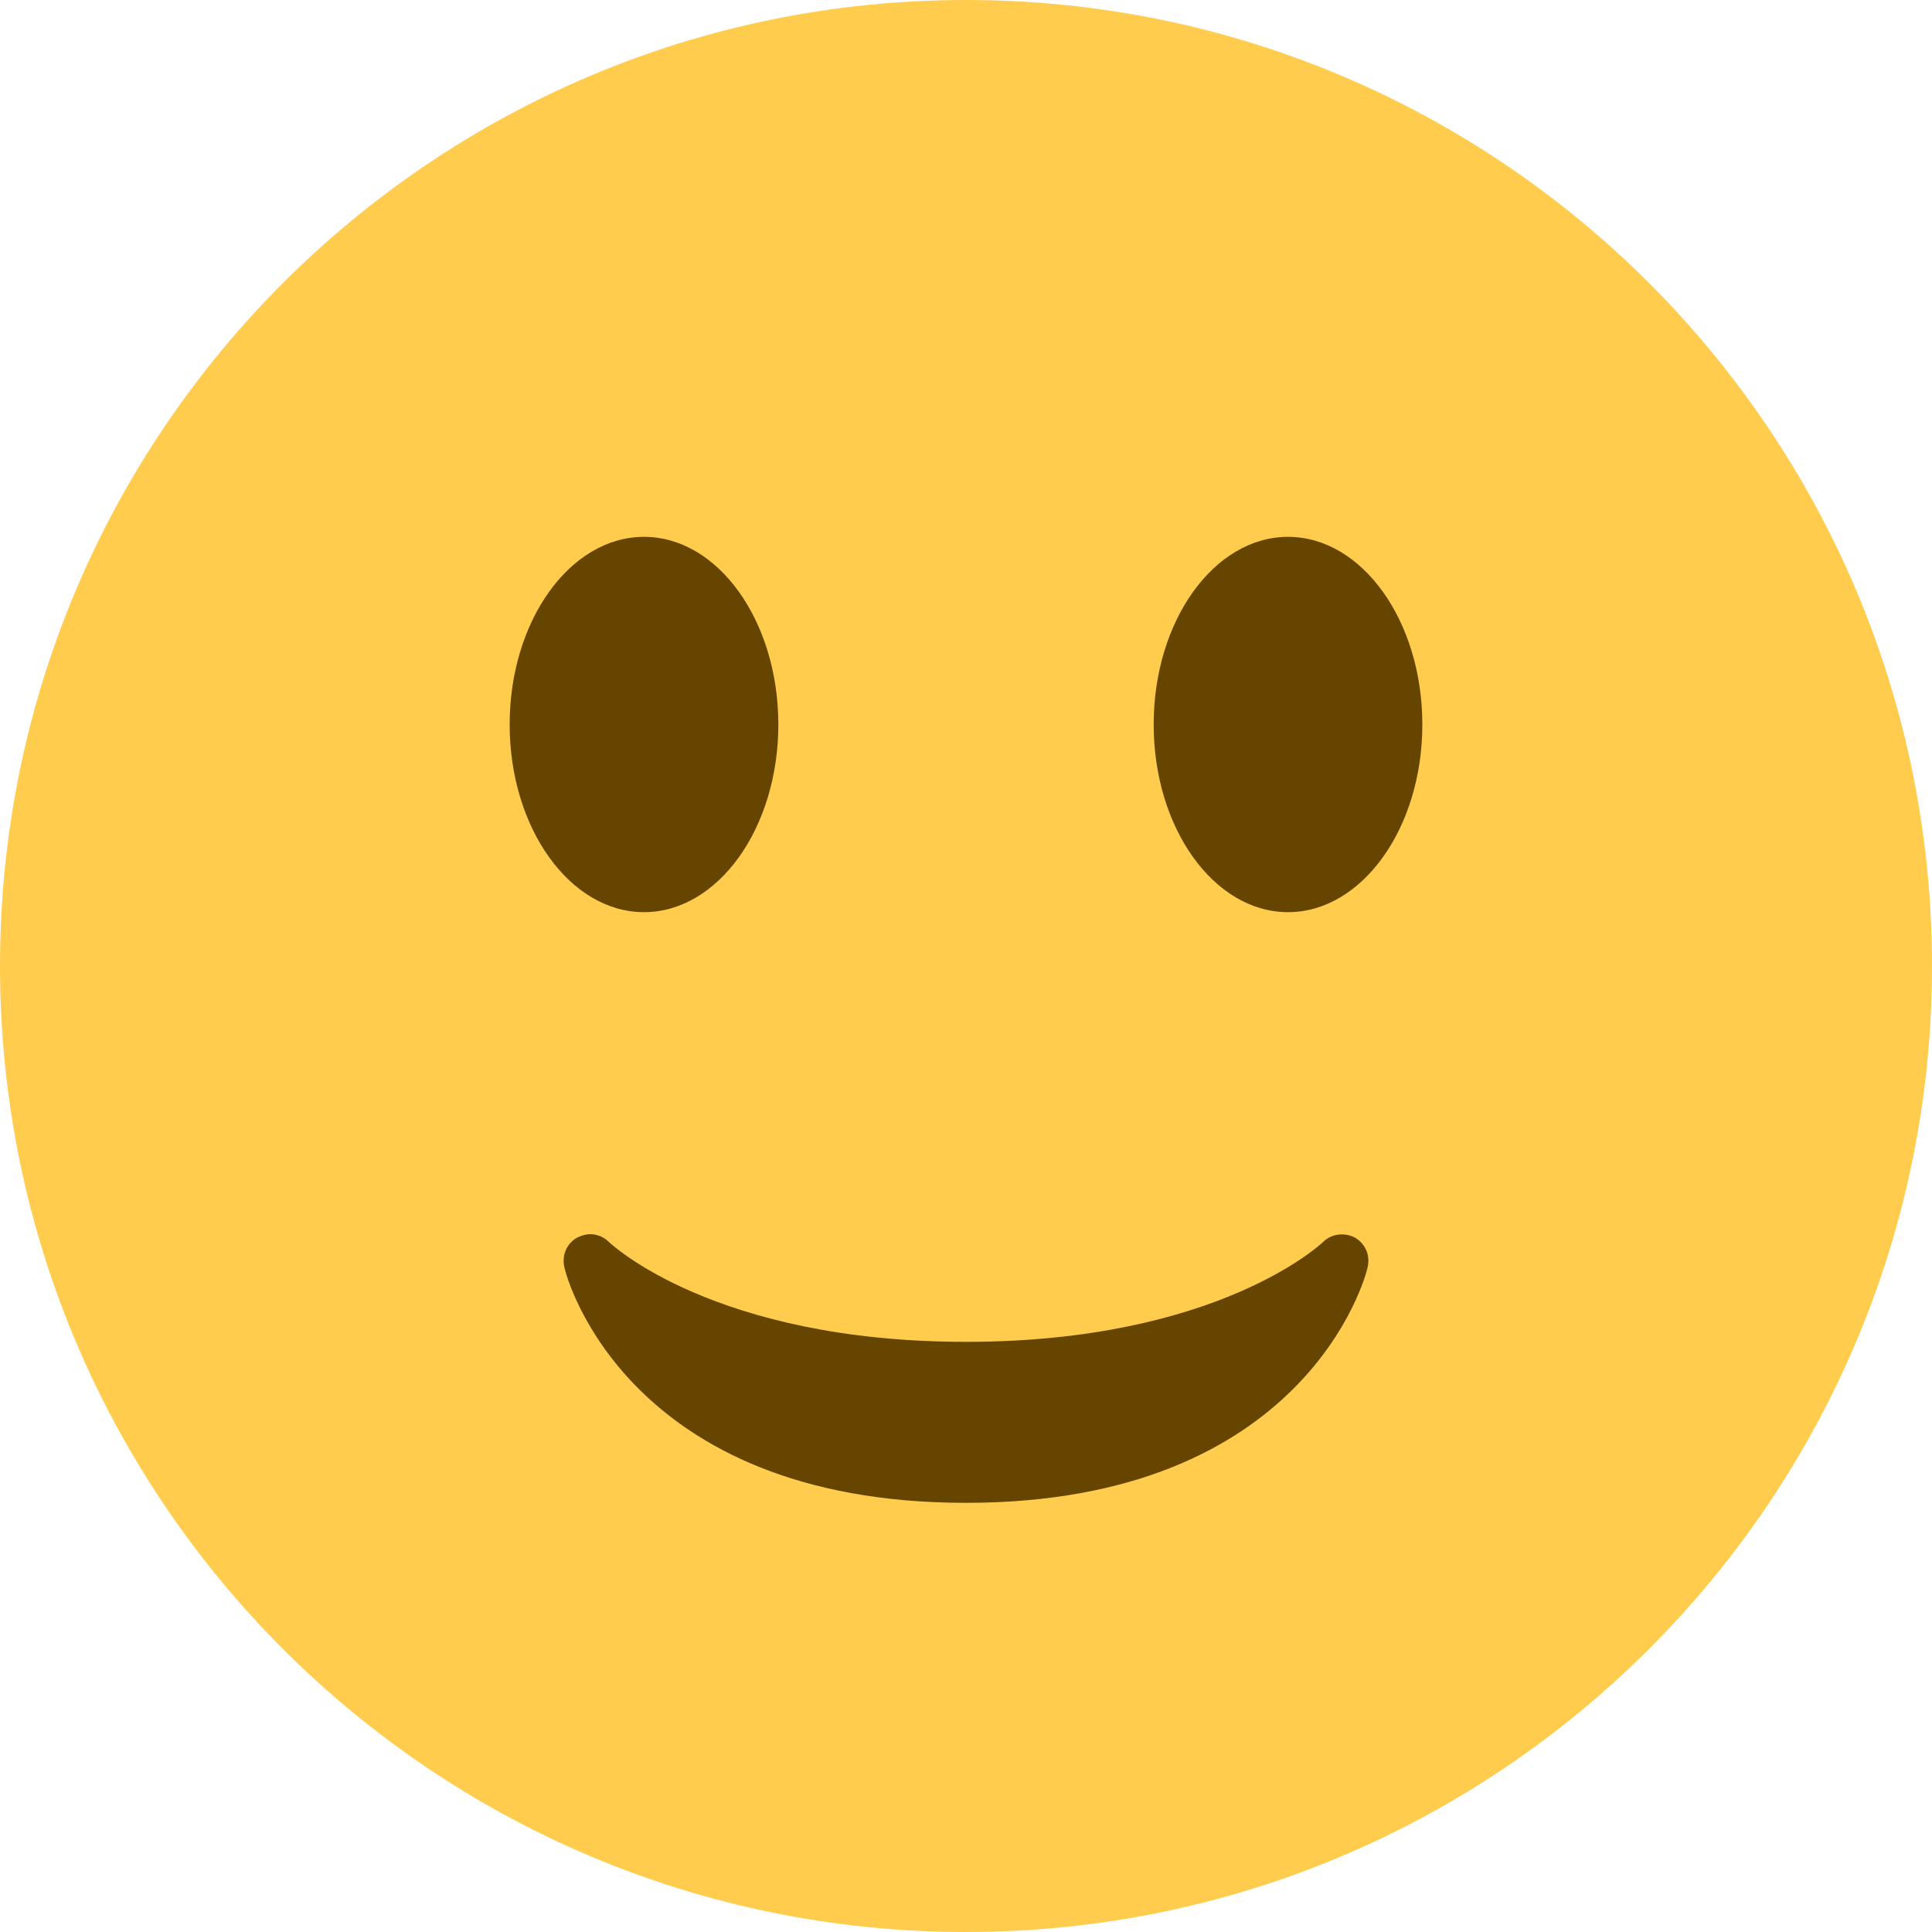 <?xml version="1.0" encoding="UTF-8"?>
<svg xmlns="http://www.w3.org/2000/svg" xmlns:xlink="http://www.w3.org/1999/xlink" width="15pt" height="15pt" viewBox="0 0 15 15" version="1.1">
<g id="surface1">
<path style=" stroke:none;fill-rule:nonzero;fill:rgb(100%,80%,30.196%);fill-opacity:1;" d="M 15 7.5 C 15 11.641 11.641 15 7.5 15 C 3.359 15 0 11.641 0 7.5 C 0 3.359 3.359 0 7.5 0 C 11.641 0 15 3.359 15 7.5 Z M 15 7.5 "/>
<path style=" stroke:none;fill-rule:nonzero;fill:rgb(40%,27.059%,0%);fill-opacity:1;" d="M 4.383 9.844 C 4.398 9.918 4.867 11.668 7.5 11.668 C 10.133 11.668 10.602 9.918 10.617 9.844 C 10.641 9.75 10.602 9.656 10.52 9.609 C 10.438 9.566 10.336 9.578 10.27 9.645 C 10.262 9.652 9.457 10.418 7.5 10.418 C 5.543 10.418 4.738 9.652 4.73 9.645 C 4.691 9.605 4.637 9.582 4.582 9.582 C 4.547 9.582 4.512 9.594 4.48 9.609 C 4.398 9.656 4.359 9.75 4.383 9.844 Z M 4.383 9.844 "/>
<path style=" stroke:none;fill-rule:nonzero;fill:rgb(40%,27.059%,0%);fill-opacity:1;" d="M 6.043 5.625 C 6.043 4.82 5.574 4.168 5 4.168 C 4.426 4.168 3.957 4.82 3.957 5.625 C 3.957 6.43 4.426 7.082 5 7.082 C 5.574 7.082 6.043 6.43 6.043 5.625 Z M 6.043 5.625 "/>
<path style=" stroke:none;fill-rule:nonzero;fill:rgb(40%,27.059%,0%);fill-opacity:1;" d="M 11.043 5.625 C 11.043 4.82 10.574 4.168 10 4.168 C 9.426 4.168 8.957 4.82 8.957 5.625 C 8.957 6.43 9.426 7.082 10 7.082 C 10.574 7.082 11.043 6.43 11.043 5.625 Z M 11.043 5.625 "/>
</g>
</svg>
